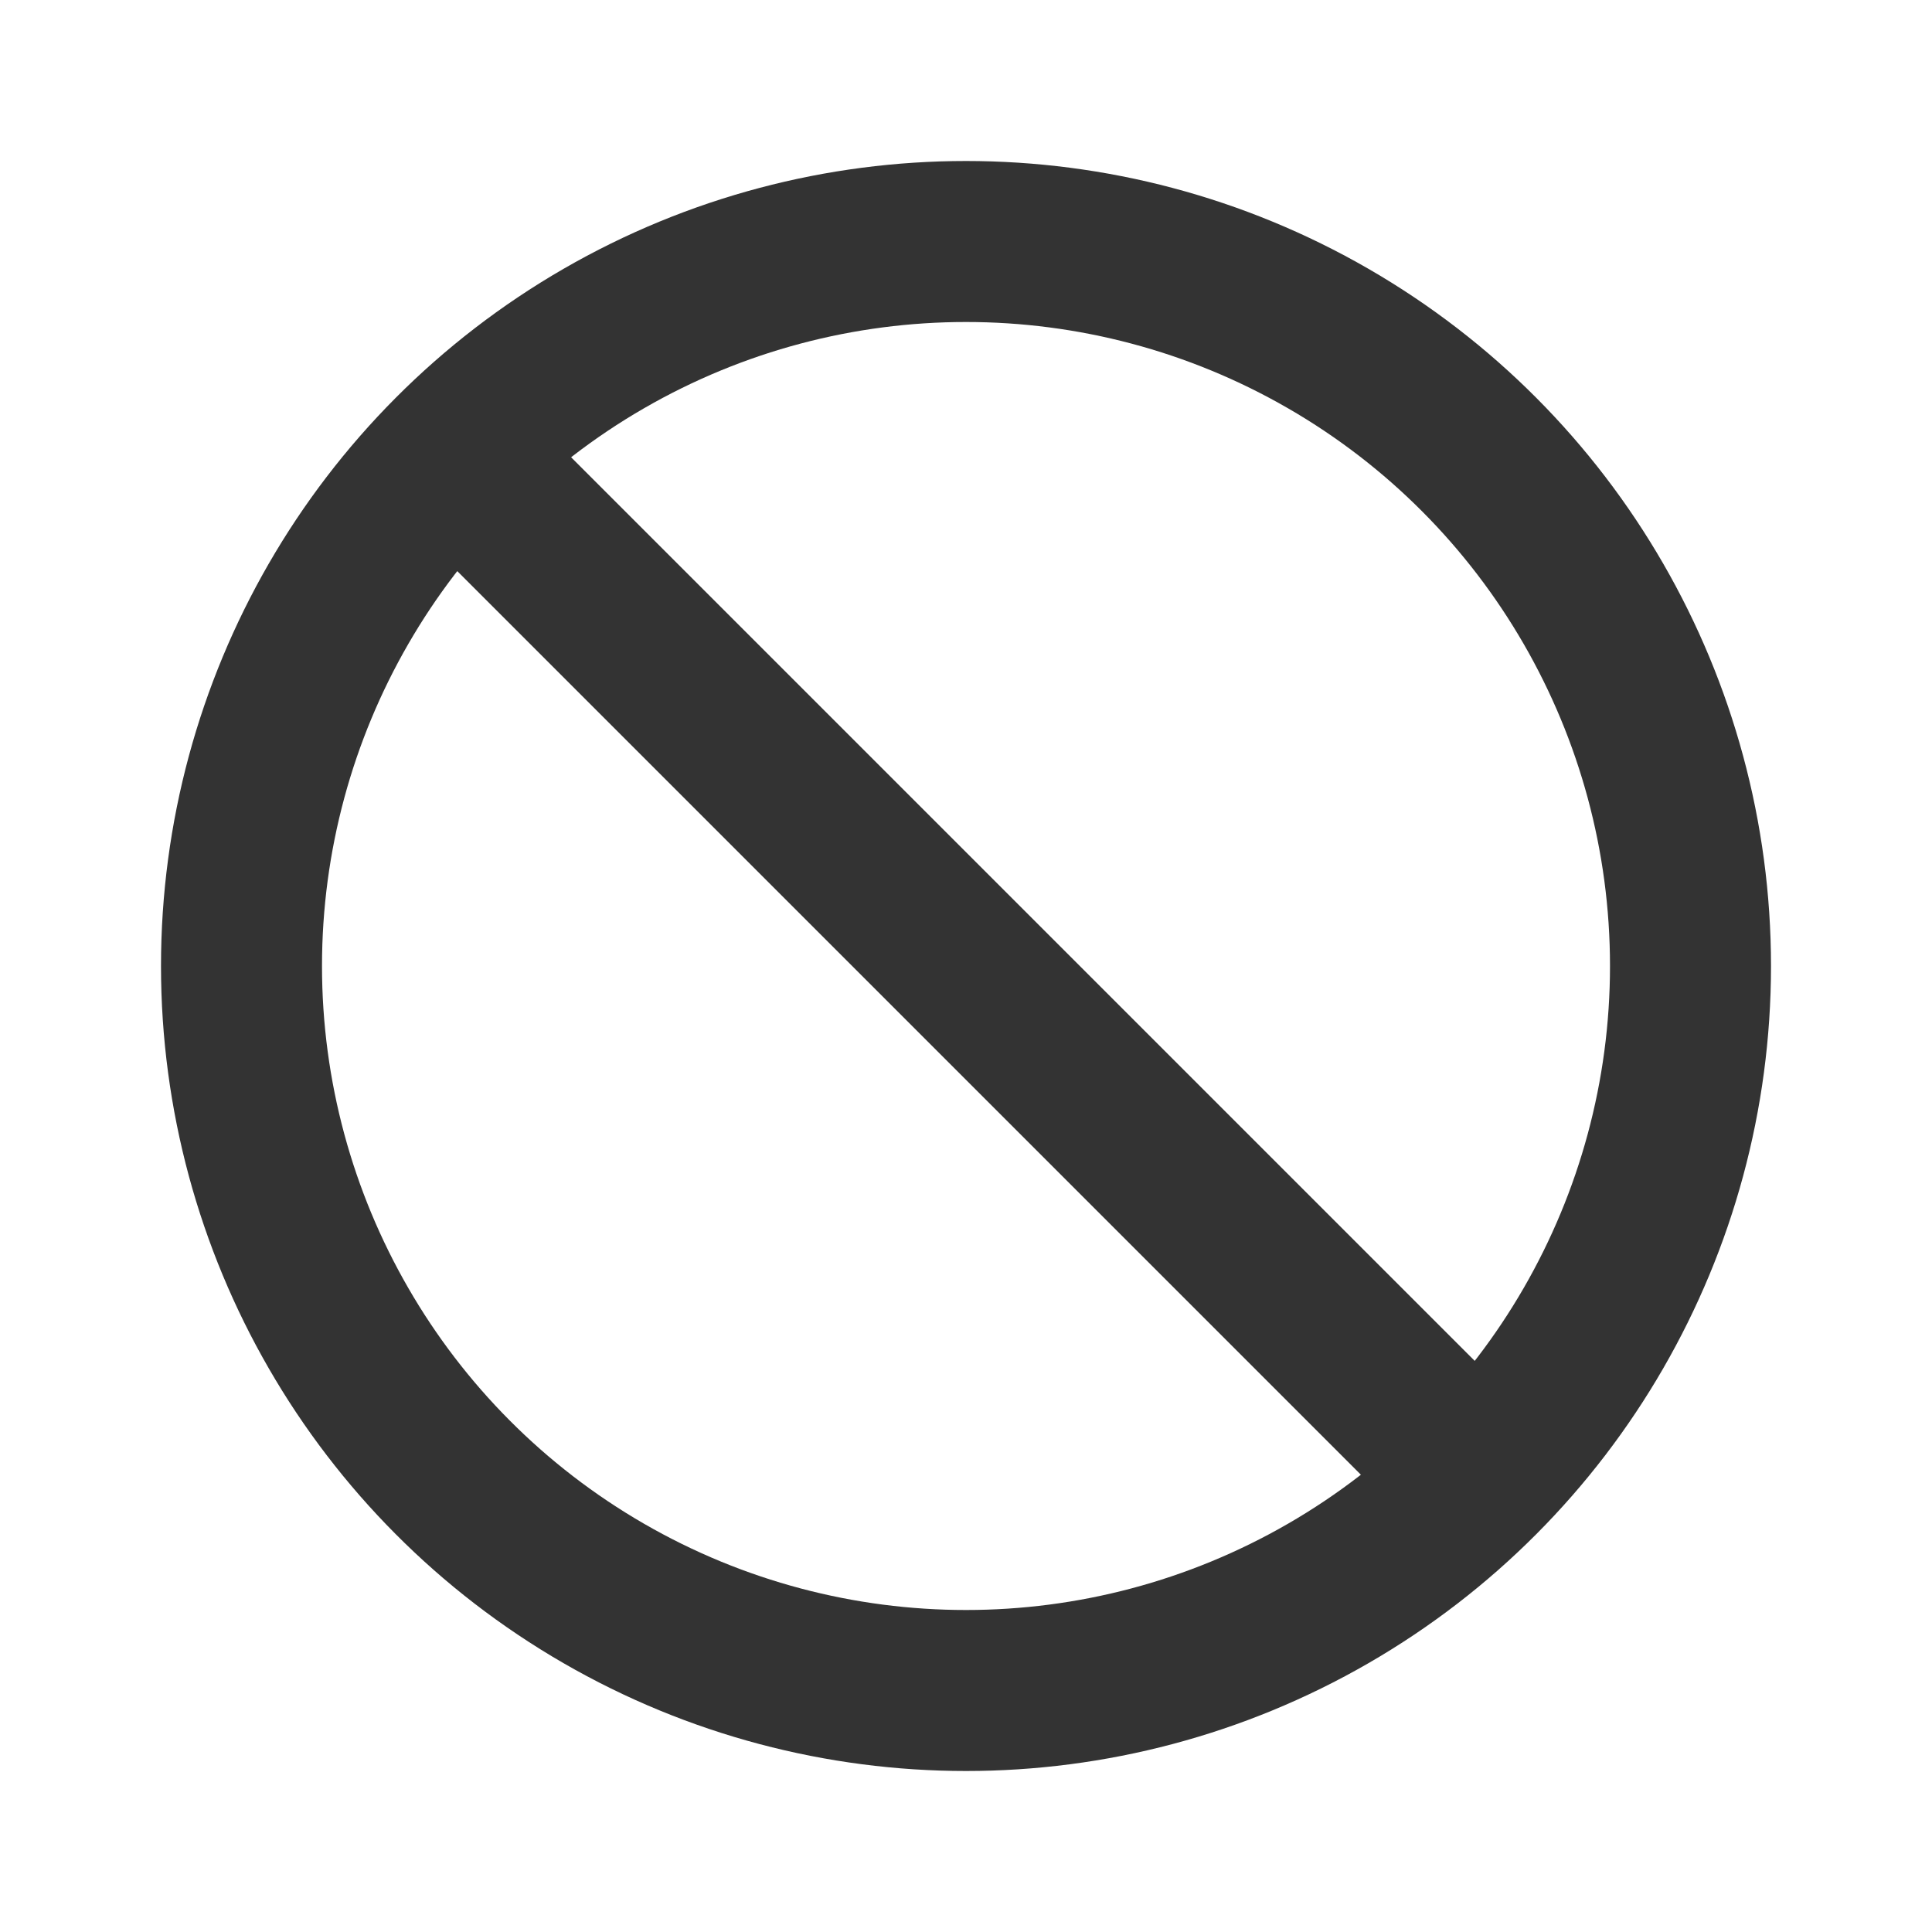 <?xml version="1.0" encoding="UTF-8"?>
<svg width="24px" height="24px" viewBox="0 0 24 24" version="1.1" xmlns="http://www.w3.org/2000/svg" xmlns:xlink="http://www.w3.org/1999/xlink">
    <!-- Generator: Sketch 43.2 (39069) - http://www.bohemiancoding.com/sketch -->
    <title>no</title>
    <desc>Created with Sketch.</desc>
    <defs></defs>
    <g id="Page-1" stroke="none" stroke-width="1" fill="none" fill-rule="evenodd">
        <g id="Artboard-4" transform="translate(-312, -863)" stroke="#333333" stroke-width="2">
            <g id="347" transform="translate(312, 863)">
                <circle id="Oval-196" cx="12" cy="12" r="9"></circle>
                <path d="M18,18 L6,6" id="Path-275"></path>
            </g>
        </g>
    </g>
</svg>